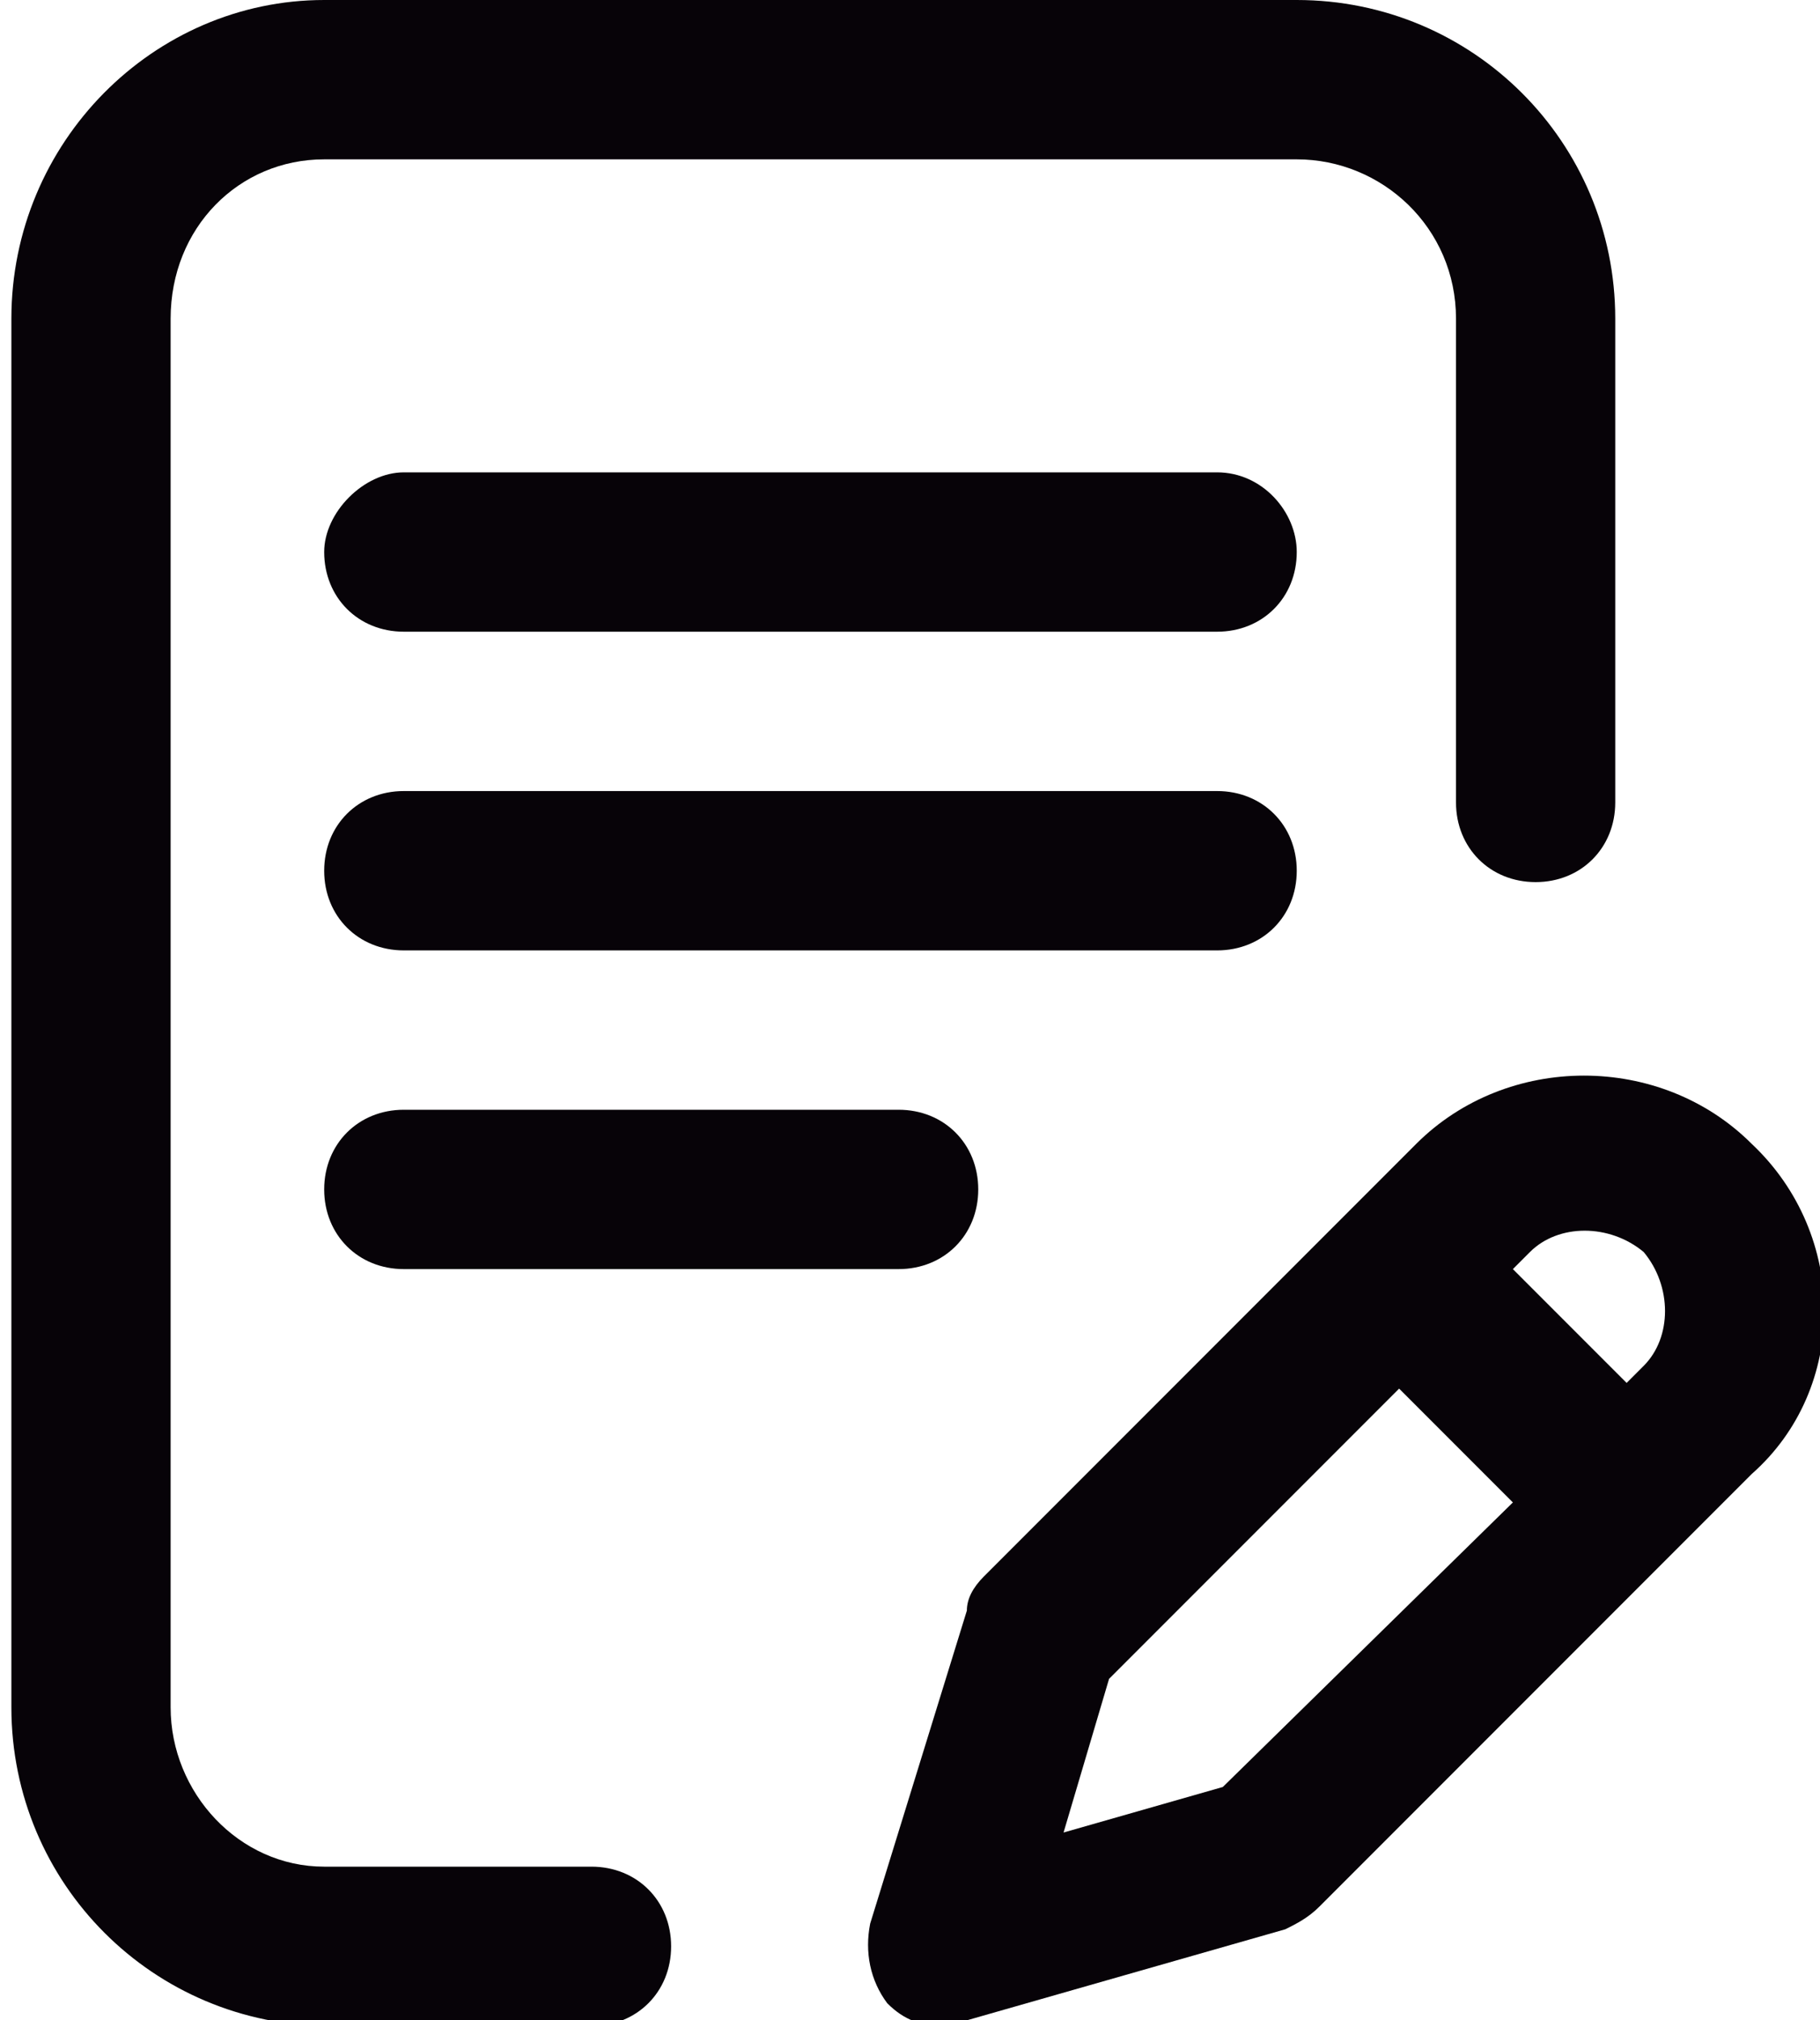 <?xml version="1.0" encoding="utf-8"?>
<!-- Generator: Adobe Illustrator 23.0.1, SVG Export Plug-In . SVG Version: 6.00 Build 0)  -->
<svg version="1.1" id="Capa_1" xmlns="http://www.w3.org/2000/svg" xmlns:xlink="http://www.w3.org/1999/xlink" x="0px" y="0px"
	 viewBox="0 0 32 35.5" style="enable-background:new 0 0 32 35.5;" xml:space="preserve">
<style type="text/css">
	.st0{fill:#070308;}
</style>
<g>
	<g>
		<g>
			<path class="st0" d="M22.8,15.3c0-0.8-0.6-1.4-1.4-1.4H7.1c-0.8,0-1.4,0.6-1.4,1.4c0,0.8,0.6,1.4,1.4,1.4h14.3
				C22.2,16.7,22.8,16.1,22.8,15.3z"/>
			<path class="st0" d="M7.1,19.5c-0.8,0-1.4,0.6-1.4,1.4s0.6,1.4,1.4,1.4h8.7c0.8,0,1.4-0.6,1.4-1.4s-0.6-1.4-1.4-1.4H7.1z"/>
			<path class="st0" d="M10.4,32.8H5.7C4.2,32.8,3,31.5,3,30V5.6C3,4,4.2,2.8,5.7,2.8h17.1c1.5,0,2.8,1.2,2.8,2.8v8.5
				c0,0.8,0.6,1.4,1.4,1.4c0.8,0,1.4-0.6,1.4-1.4V5.6c0-3.1-2.5-5.6-5.6-5.6H5.7C2.7,0,0.2,2.5,0.2,5.6V30c0,3.1,2.5,5.6,5.6,5.6
				h4.6c0.8,0,1.4-0.6,1.4-1.4C11.8,33.4,11.2,32.8,10.4,32.8z"/>
			<path class="st0" d="M30.8,20.1c-1.6-1.6-4.3-1.6-5.9,0l-7.6,7.6c-0.2,0.2-0.3,0.4-0.3,0.6l-1.7,5.5c-0.1,0.5,0,1,0.3,1.4
				c0.3,0.3,0.6,0.4,1,0.4c0.1,0,0.2,0,0.4-0.1l5.6-1.6c0.2-0.1,0.4-0.2,0.6-0.4l7.6-7.6C32.5,24.4,32.5,21.7,30.8,20.1z M21.5,31.4
				l-2.8,0.8l0.8-2.7l5.1-5.1l2,2L21.5,31.4z M28.9,24l-0.3,0.3l-2-2l0.3-0.3c0.5-0.5,1.4-0.5,2,0C29.4,22.6,29.4,23.5,28.9,24z"/>
			<path class="st0" d="M21.4,8.3H7.1C6.4,8.3,5.7,9,5.7,9.7c0,0.8,0.6,1.4,1.4,1.4h14.3c0.8,0,1.4-0.6,1.4-1.4
				C22.8,9,22.2,8.3,21.4,8.3z"/>
		</g>
	</g>
</g>
</svg>
